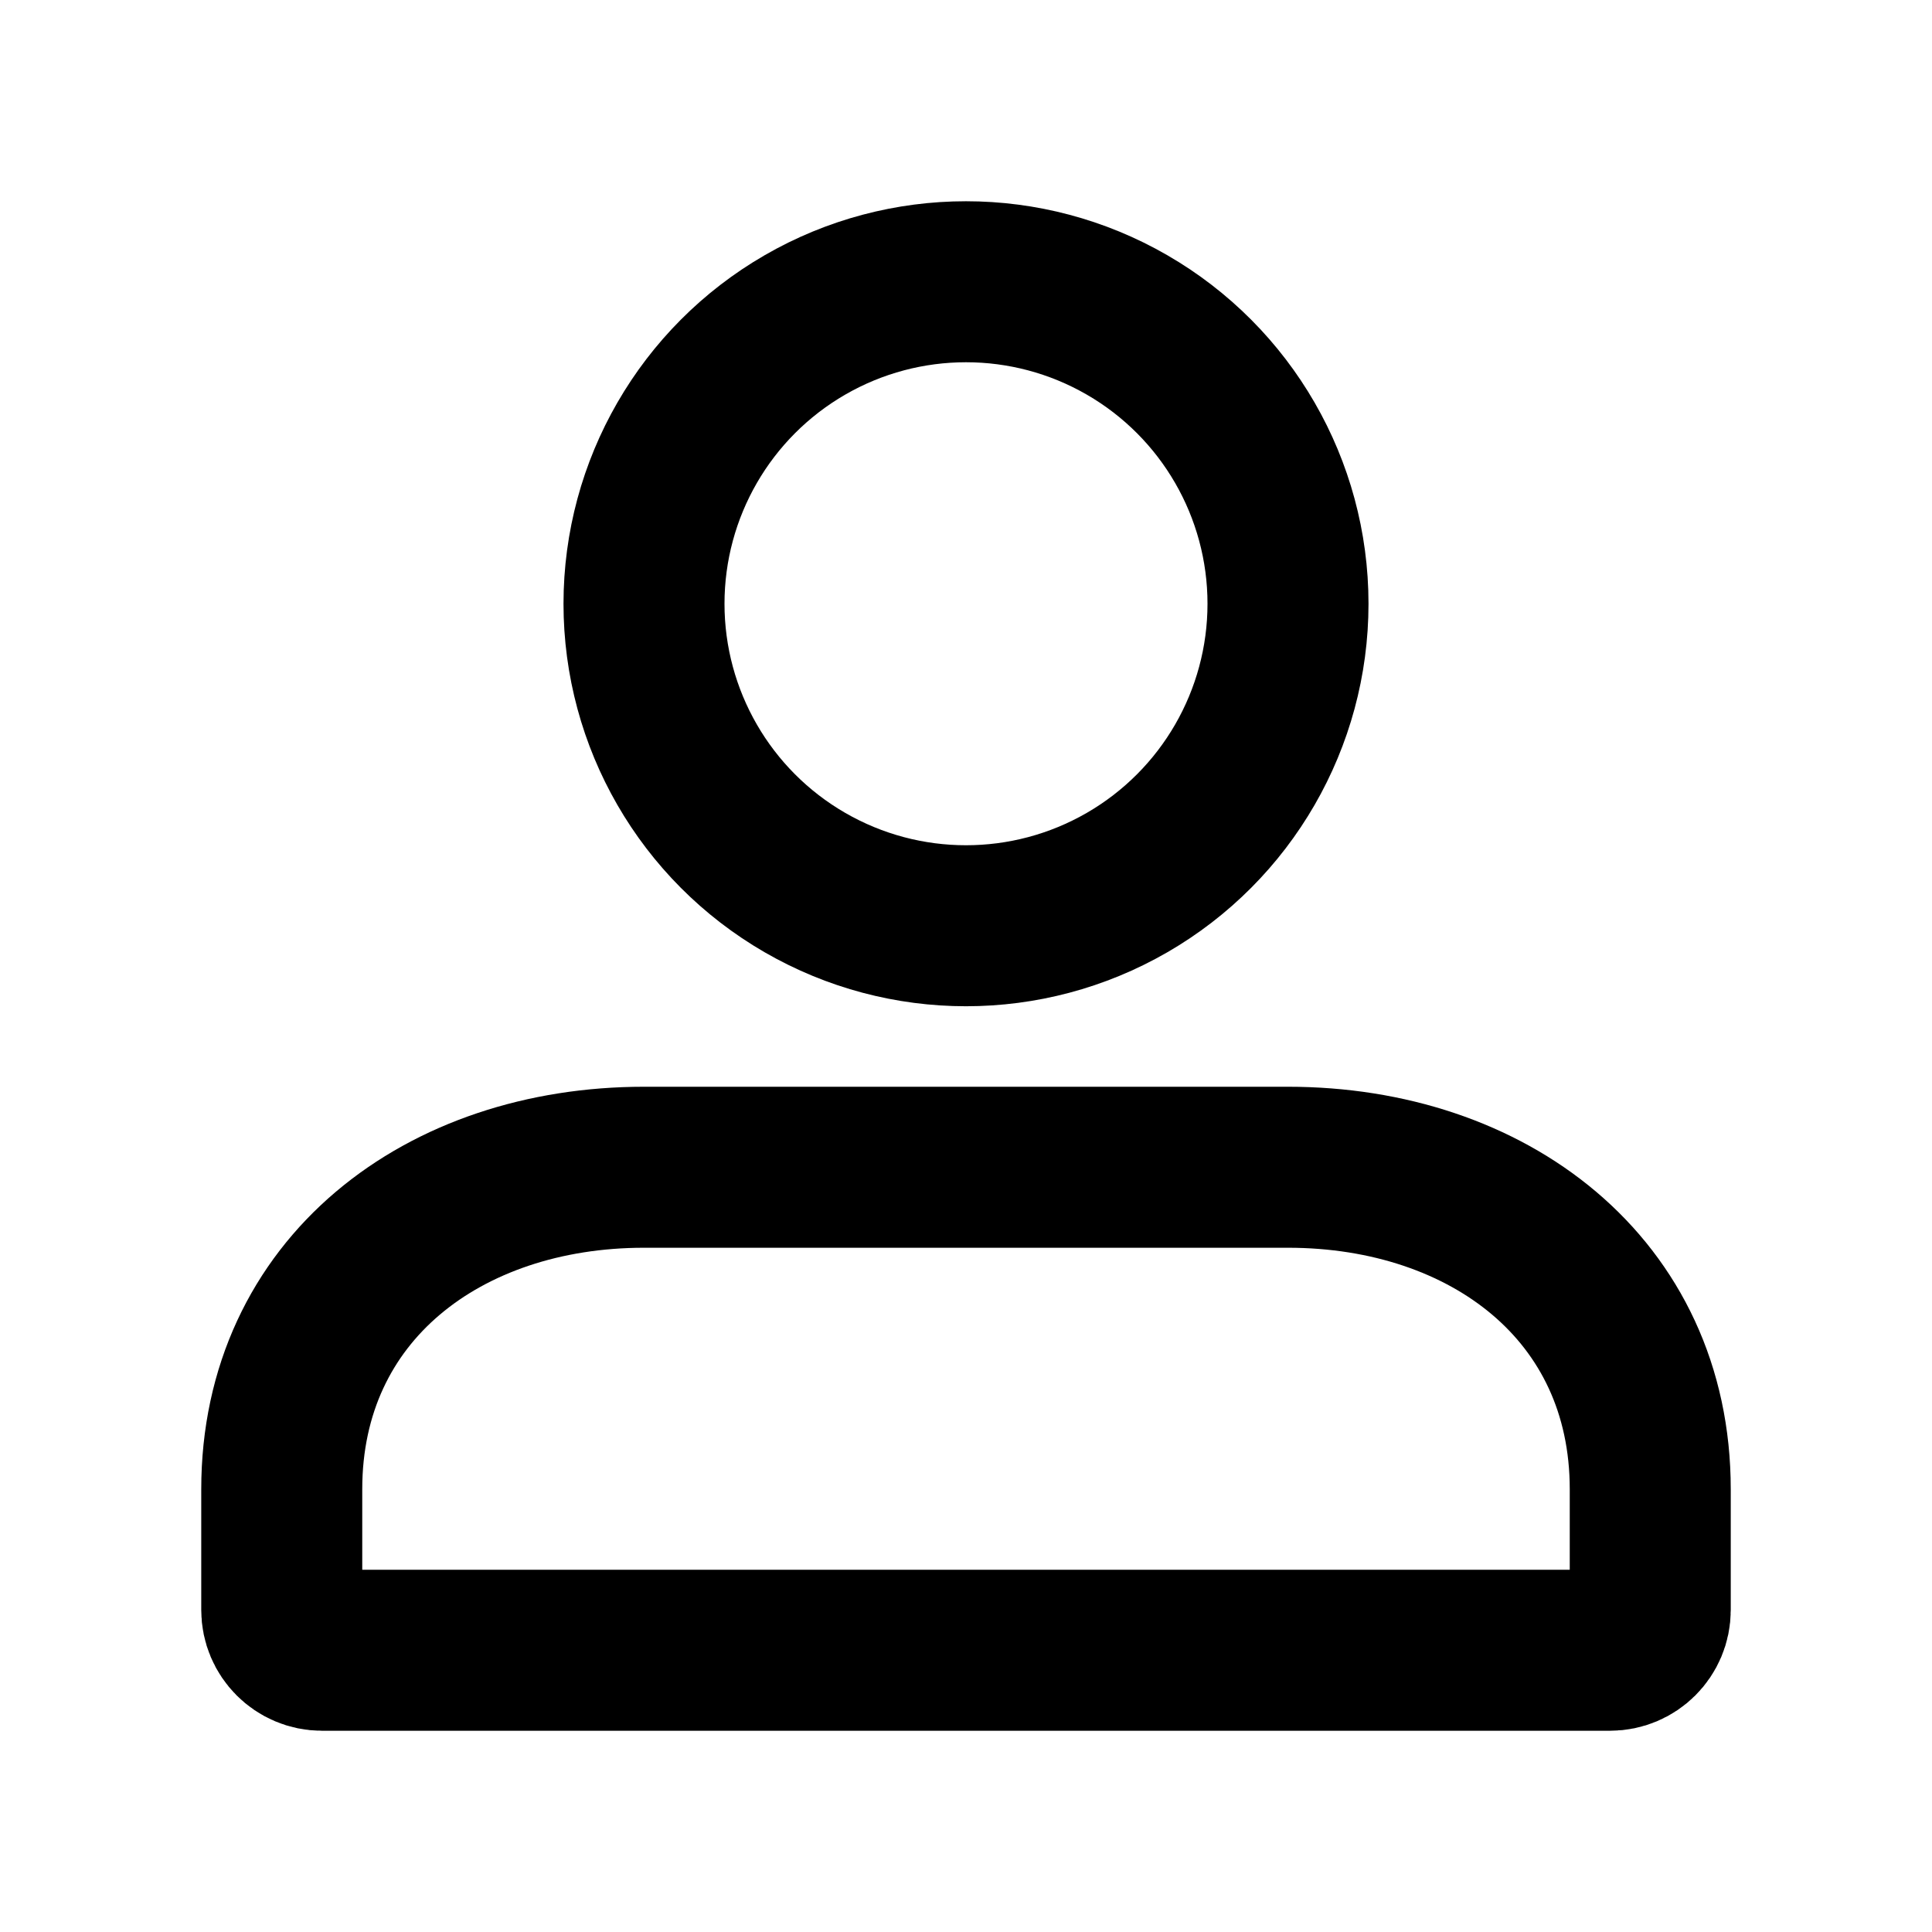 <svg width="48" height="48" viewBox="0 0 48 48" fill="none" xmlns="http://www.w3.org/2000/svg" stroke="currentColor" stroke-width="4">
<path d="M7 37C7 32.029 11.029 29 16 29H32C36.971 29 41 32.029 41 37V40C41 40.552 40.552 41 40 41H8C7.448 41 7 40.552 7 40V37Z" stroke-linecap="butt"></path>
<circle cx="24" cy="15" r="8" stroke-linecap="butt"></circle>
</svg>